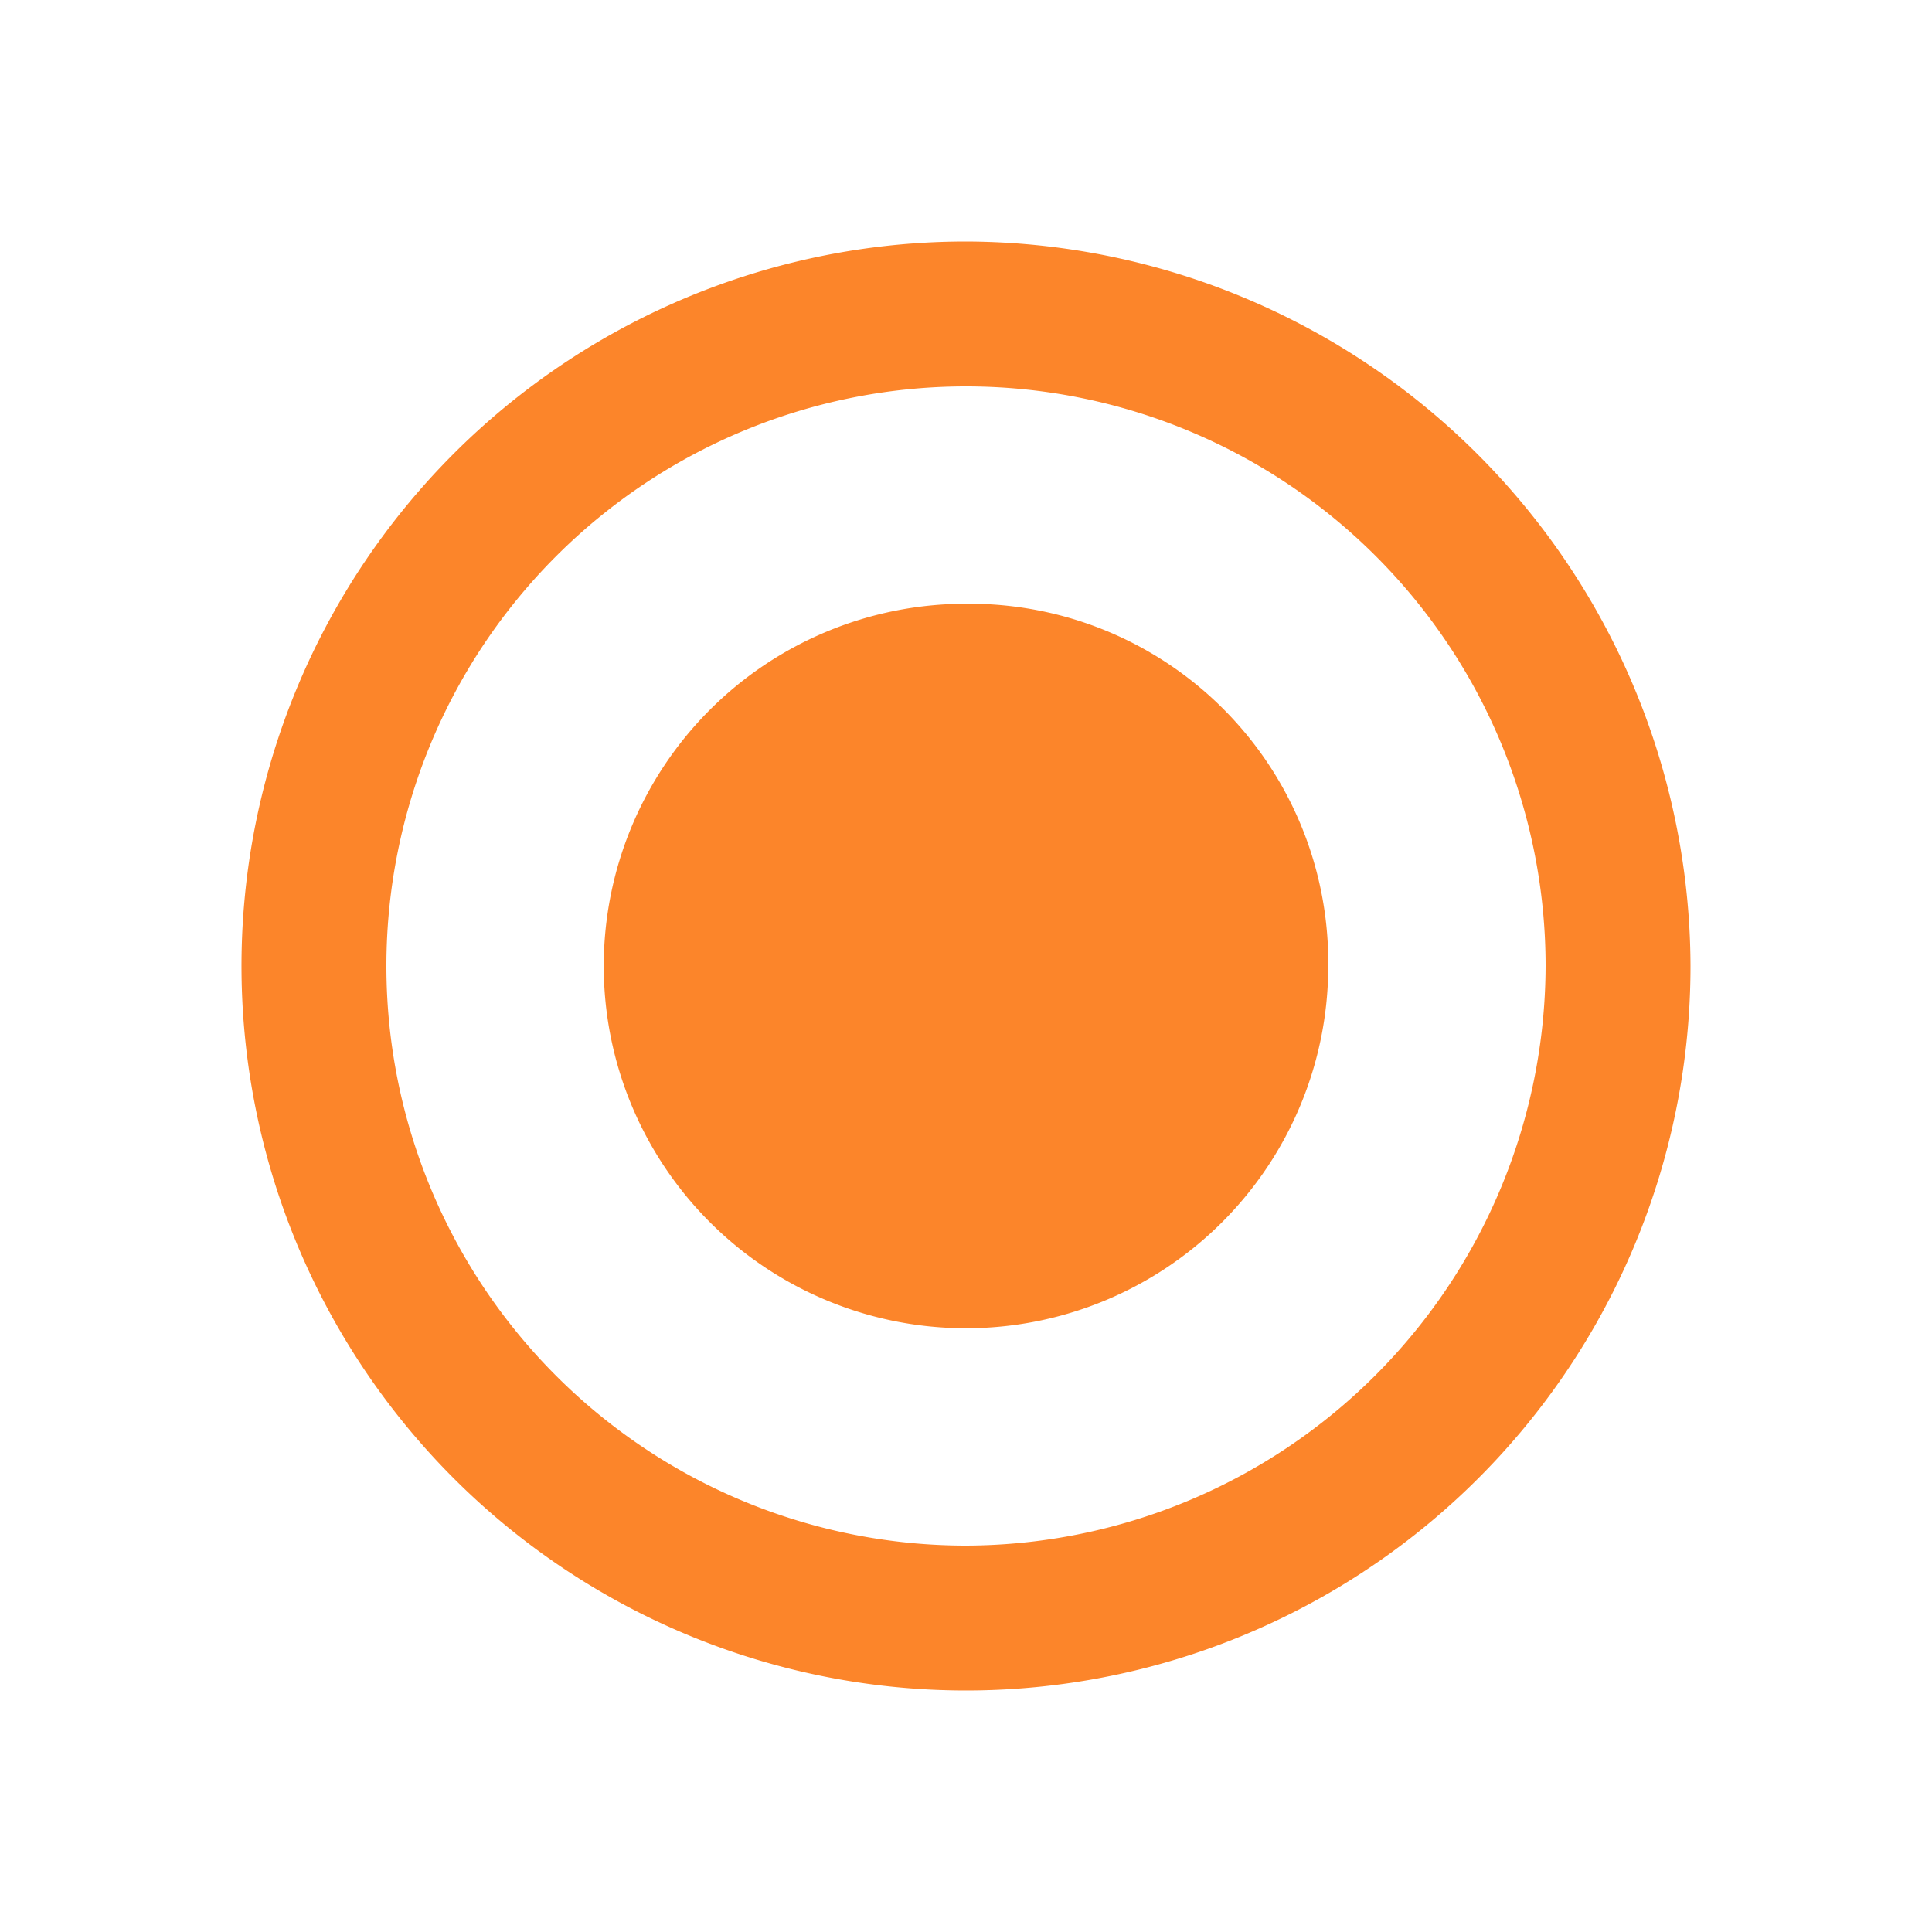 <svg id="On_hold" data-name="On hold" xmlns="http://www.w3.org/2000/svg" width="16" height="16" viewBox="0 0 16 16">
  <rect id="Bounds" width="16" height="16" fill="none"/>
  <path id="Icon" d="M8,5a3,3,0,1,0,3,3A2.971,2.971,0,0,0,8,5ZM8,2a6,6,0,1,0,6,6A6.018,6.018,0,0,0,8,2ZM8,12.8A4.8,4.8,0,1,1,12.8,8,4.814,4.814,0,0,1,8,12.8Z" fill="#fc852a"/>
</svg>
